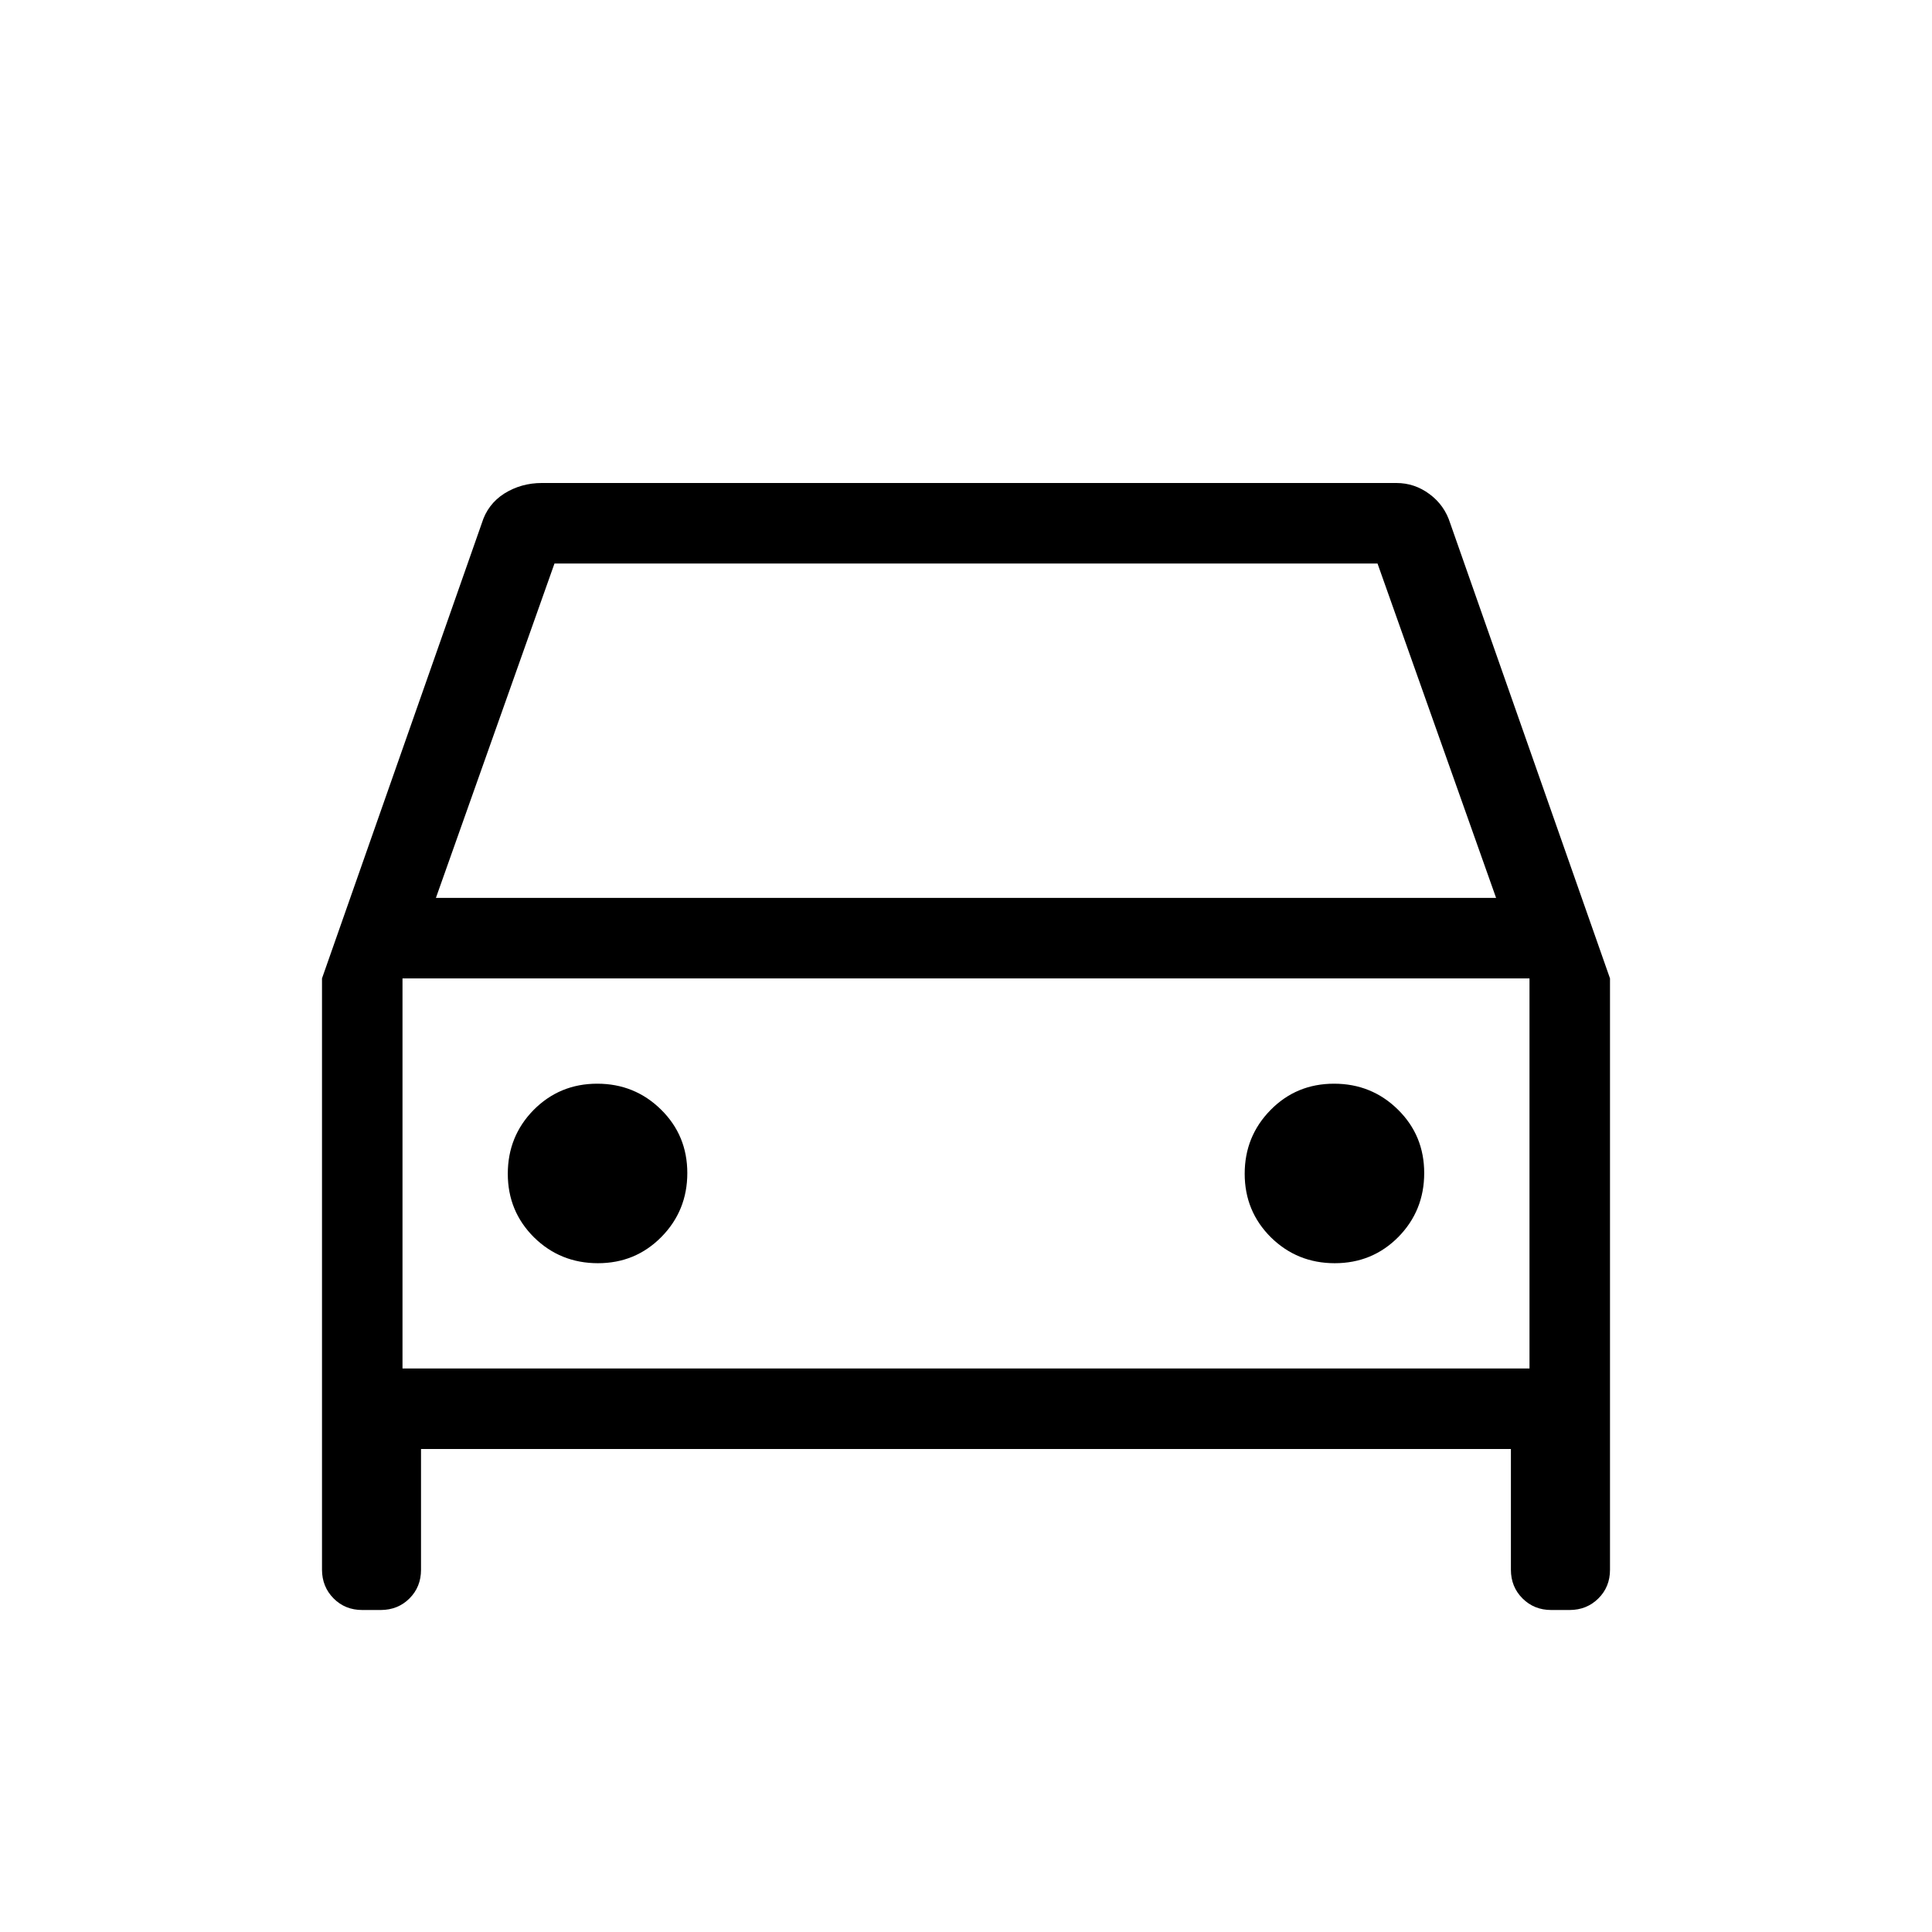 <svg xmlns="http://www.w3.org/2000/svg" width="1em" height="1em" viewBox="0 0 24 24"><path fill="currentColor" d="M5.23 18v1.5q0 .213-.143.356T4.731 20H4.5q-.213 0-.356-.144T4 19.5v-7.346L5.985 6.5q.073-.238.281-.37q.209-.13.465-.13h10.615q.227 0 .412.138q.186.137.257.362L20 12.154V19.5q0 .213-.144.356T19.5 20h-.23q-.213 0-.357-.144t-.144-.356V18zm.185-6.846h13.17L17.112 7H6.888zm-.415 1V17zm2.428 3.538q.466 0 .788-.326q.322-.327.322-.794t-.326-.788q-.327-.322-.793-.322t-.79.326q-.321.327-.321.793t.326.79q.327.321.794.321m9.153 0q.467 0 .79-.326q.321-.327.321-.794t-.326-.788q-.327-.322-.794-.322t-.788.326q-.322.327-.322.793t.326.79q.327.321.793.321M5 17h14v-4.846H5z"/></svg>